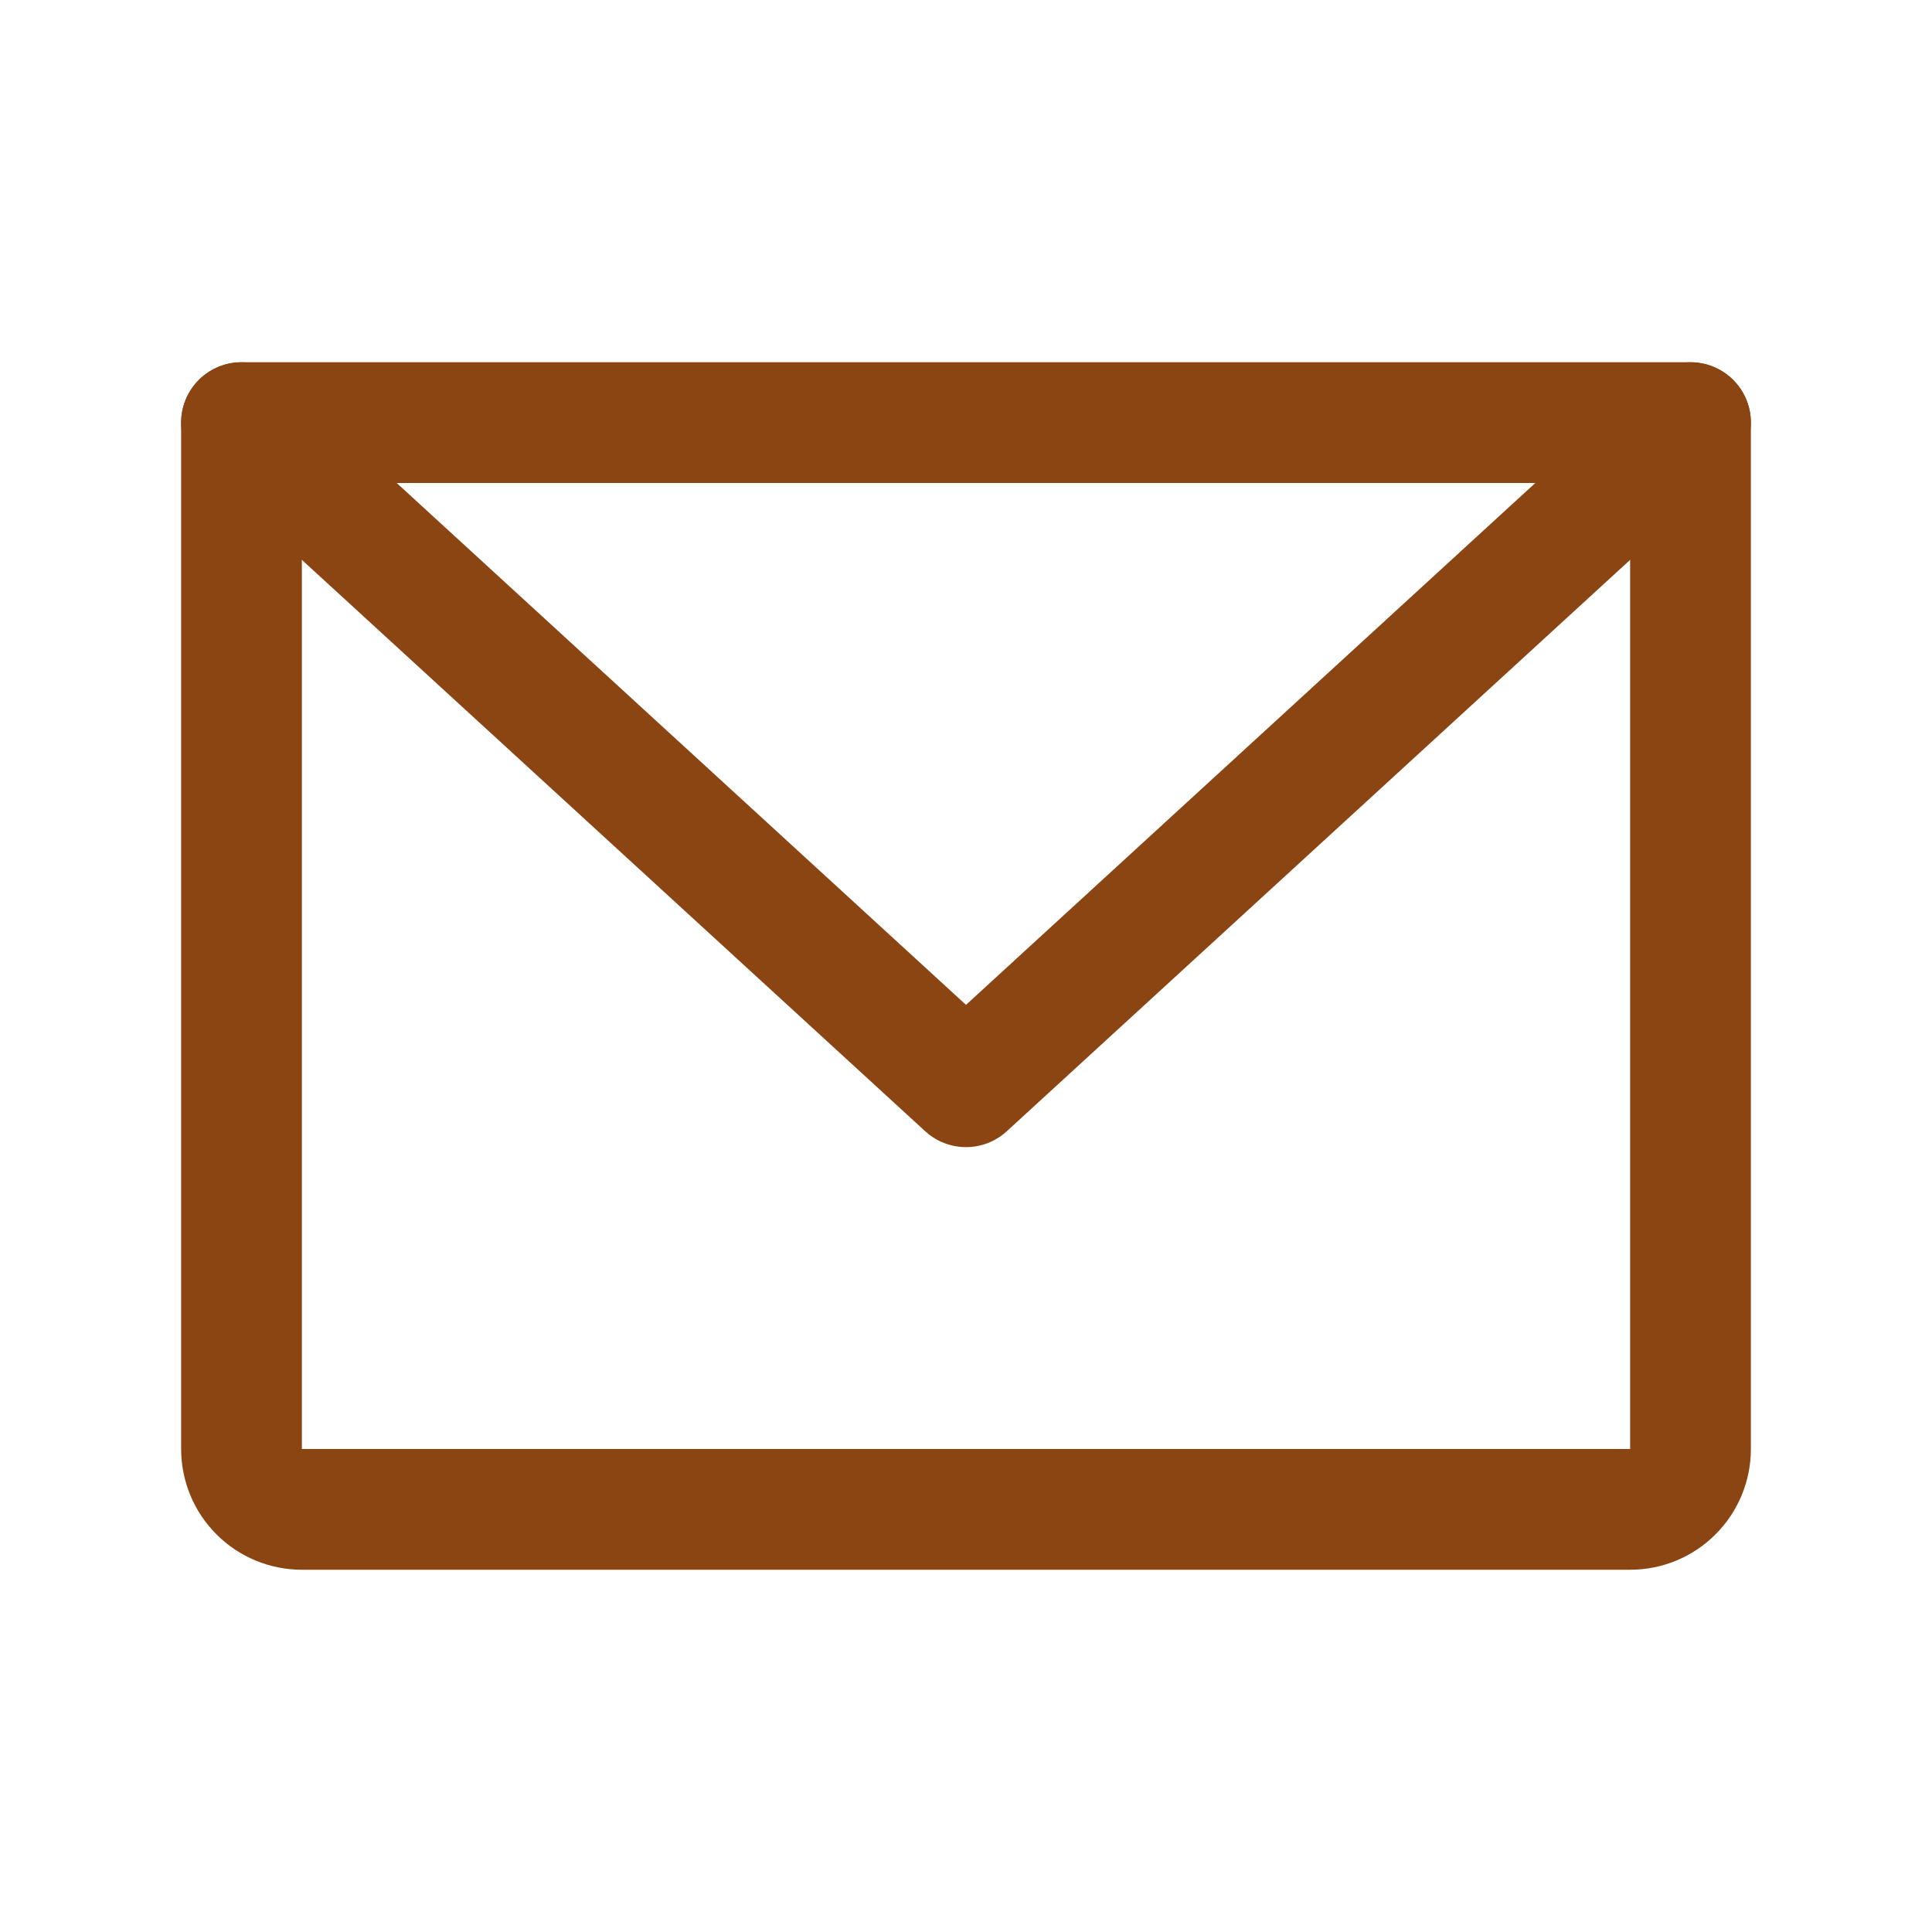 <svg width="32" height="32" viewBox="0 0 32 32" fill="none" xmlns="http://www.w3.org/2000/svg">
    <path d="M4 7H28V24C28 24.265 27.895 24.52 27.707 24.707C27.52 24.895 27.265 25 27 25H5C4.735 25 4.48 24.895 4.293 24.707C4.105 24.52 4 24.265 4 24V7Z" stroke="#8B4513" stroke-width="2" stroke-linecap="round" stroke-linejoin="round"/>
    <path d="M28 7L16 18L4 7" stroke="#8B4513" stroke-width="2" stroke-linecap="round" stroke-linejoin="round"/>
</svg> 